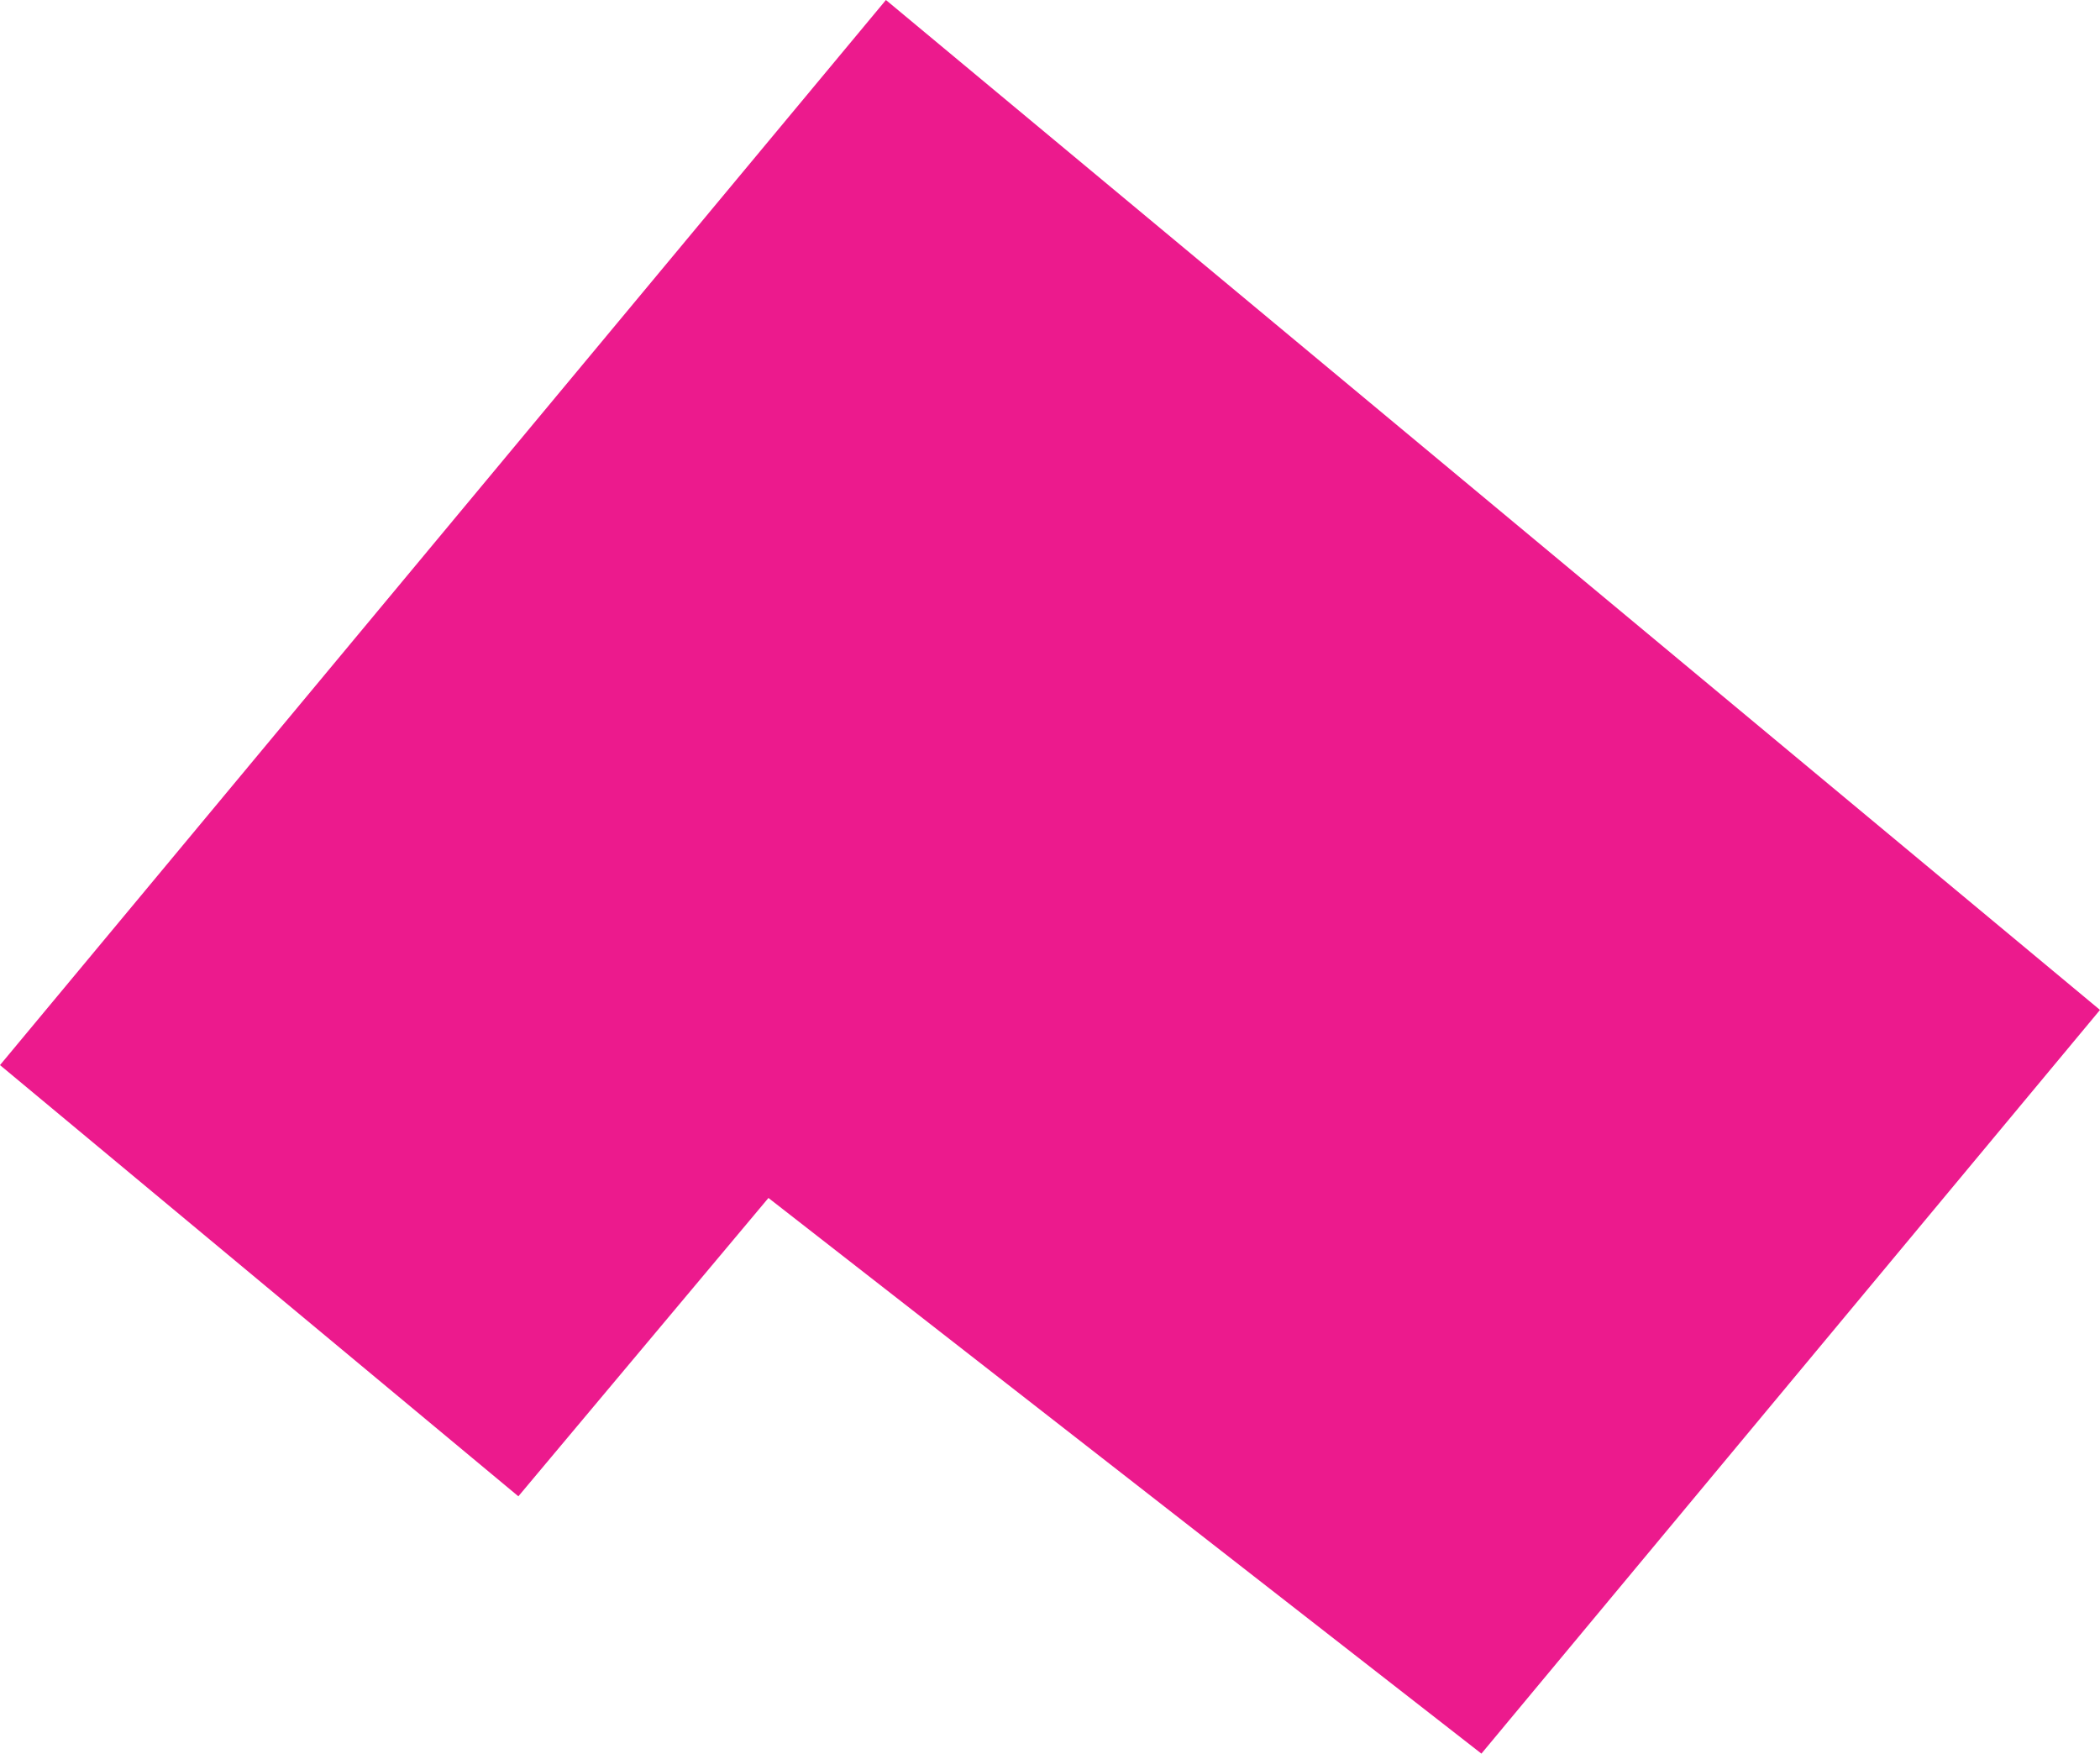 <svg xmlns="http://www.w3.org/2000/svg" width="547.721" height="457.356" viewBox="0 0 547.721 457.356">
  <path id="Path_83" data-name="Path 83" d="M386.383,457.357,200.427,312.439,135.2,390.249,0,277.784,231.066,0,547.721,263.4Z" transform="translate(0 0)" fill="#ec1a8d"/>
</svg>